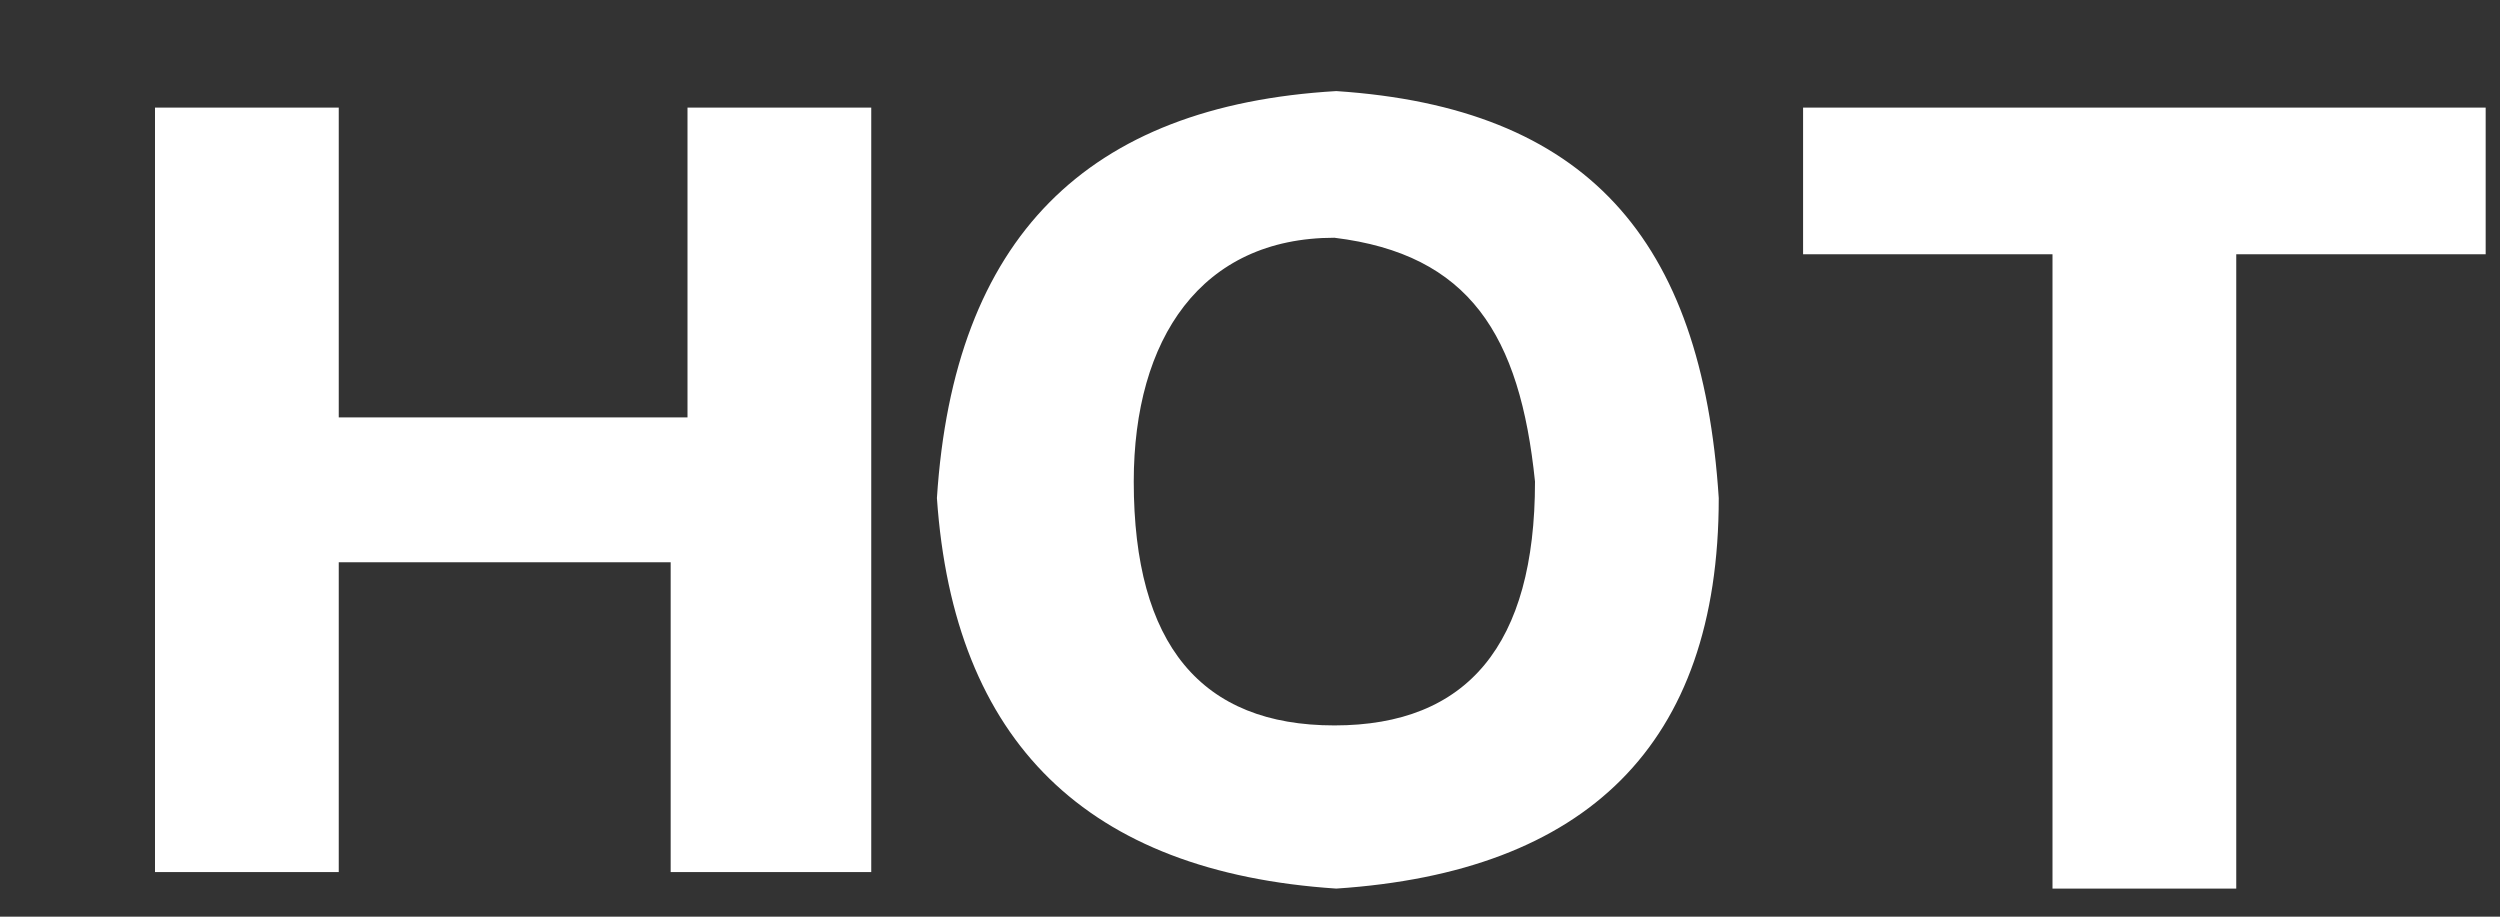 ﻿<?xml version="1.0" encoding="utf-8"?>
<svg version="1.1" xmlns:xlink="http://www.w3.org/1999/xlink" width="30px" height="11px" xmlns="http://www.w3.org/2000/svg">
  <rect width="100%" height="100%" fill="#333333" stroke="none"/>
  <defs>
    <pattern id="BGPattern" patternUnits="userSpaceOnUse" alignment="0 0" imageRepeat="None" />
    <mask fill="white" id="Clip3311">
      <path d="M 24.63 10.663  L 26.835 10.663  L 26.835 3.051  L 29.828 3.051  L 29.828 1.291  L 21.637 1.291  L 21.637 3.051  L 24.63 3.051  L 24.63 10.663  Z M 16.035 1.093  C 13.042 1.269  11.445 2.853  11.243 5.977  C 11.445 8.903  13.042 10.465  16.035 10.663  C 19.027 10.465  20.625 8.947  20.625 5.977  C 20.423 2.853  19.027 1.291  16.035 1.093  Z M 16.013 2.853  C 17.633 3.051  18.24 4.019  18.42 5.779  C 18.42 7.737  17.61 8.705  16.013 8.705  C 14.415 8.705  13.605 7.737  13.605 5.779  C 13.605 4.063  14.415 2.853  16.013 2.853  Z M 8.048 10.465  L 10.253 10.465  L 10.455 10.465  L 10.455 1.291  L 8.25 1.291  L 8.25 5.009  L 4.065 5.009  L 4.065 1.291  L 1.86 1.291  L 1.86 10.465  L 4.065 10.465  L 4.065 6.747  L 8.048 6.747  L 8.048 10.465  Z " fill-rule="evenodd" />
    </mask>
  </defs>
  <g transform="matrix(1 0 0 1 -164 -1102 )">
    <path d="M 24.63 10.663  L 26.835 10.663  L 26.835 3.051  L 29.828 3.051  L 29.828 1.291  L 21.637 1.291  L 21.637 3.051  L 24.63 3.051  L 24.63 10.663  Z M 16.035 1.093  C 13.042 1.269  11.445 2.853  11.243 5.977  C 11.445 8.903  13.042 10.465  16.035 10.663  C 19.027 10.465  20.625 8.947  20.625 5.977  C 20.423 2.853  19.027 1.291  16.035 1.093  Z M 16.013 2.853  C 17.633 3.051  18.24 4.019  18.42 5.779  C 18.42 7.737  17.61 8.705  16.013 8.705  C 14.415 8.705  13.605 7.737  13.605 5.779  C 13.605 4.063  14.415 2.853  16.013 2.853  Z M 8.048 10.465  L 10.253 10.465  L 10.455 10.465  L 10.455 1.291  L 8.25 1.291  L 8.25 5.009  L 4.065 5.009  L 4.065 1.291  L 1.86 1.291  L 1.86 10.465  L 4.065 10.465  L 4.065 6.747  L 8.048 6.747  L 8.048 10.465  Z " fill-rule="nonzero" fill="rgba(255, 255, 255, 1)" stroke="none" transform="matrix(1 0 0 1 164 1102 )" class="fill" />
    <path d="M 24.63 10.663  L 26.835 10.663  L 26.835 3.051  L 29.828 3.051  L 29.828 1.291  L 21.637 1.291  L 21.637 3.051  L 24.63 3.051  L 24.63 10.663  Z " stroke-width="0" stroke-dasharray="0" stroke="rgba(255, 255, 255, 0)" fill="none" transform="matrix(1 0 0 1 164 1102 )" class="stroke" mask="url(#Clip3311)" />
    <path d="M 16.035 1.093  C 13.042 1.269  11.445 2.853  11.243 5.977  C 11.445 8.903  13.042 10.465  16.035 10.663  C 19.027 10.465  20.625 8.947  20.625 5.977  C 20.423 2.853  19.027 1.291  16.035 1.093  Z " stroke-width="0" stroke-dasharray="0" stroke="rgba(255, 255, 255, 0)" fill="none" transform="matrix(1 0 0 1 164 1102 )" class="stroke" mask="url(#Clip3311)" />
    <path d="M 16.013 2.853  C 17.633 3.051  18.24 4.019  18.42 5.779  C 18.42 7.737  17.61 8.705  16.013 8.705  C 14.415 8.705  13.605 7.737  13.605 5.779  C 13.605 4.063  14.415 2.853  16.013 2.853  Z " stroke-width="0" stroke-dasharray="0" stroke="rgba(255, 255, 255, 0)" fill="none" transform="matrix(1 0 0 1 164 1102 )" class="stroke" mask="url(#Clip3311)" />
    <path d="M 8.048 10.465  L 10.253 10.465  L 10.455 10.465  L 10.455 1.291  L 8.25 1.291  L 8.25 5.009  L 4.065 5.009  L 4.065 1.291  L 1.86 1.291  L 1.86 10.465  L 4.065 10.465  L 4.065 6.747  L 8.048 6.747  L 8.048 10.465  Z " stroke-width="0" stroke-dasharray="0" stroke="rgba(255, 255, 255, 0)" fill="none" transform="matrix(1 0 0 1 164 1102 )" class="stroke" mask="url(#Clip3311)" />
  </g>
</svg>